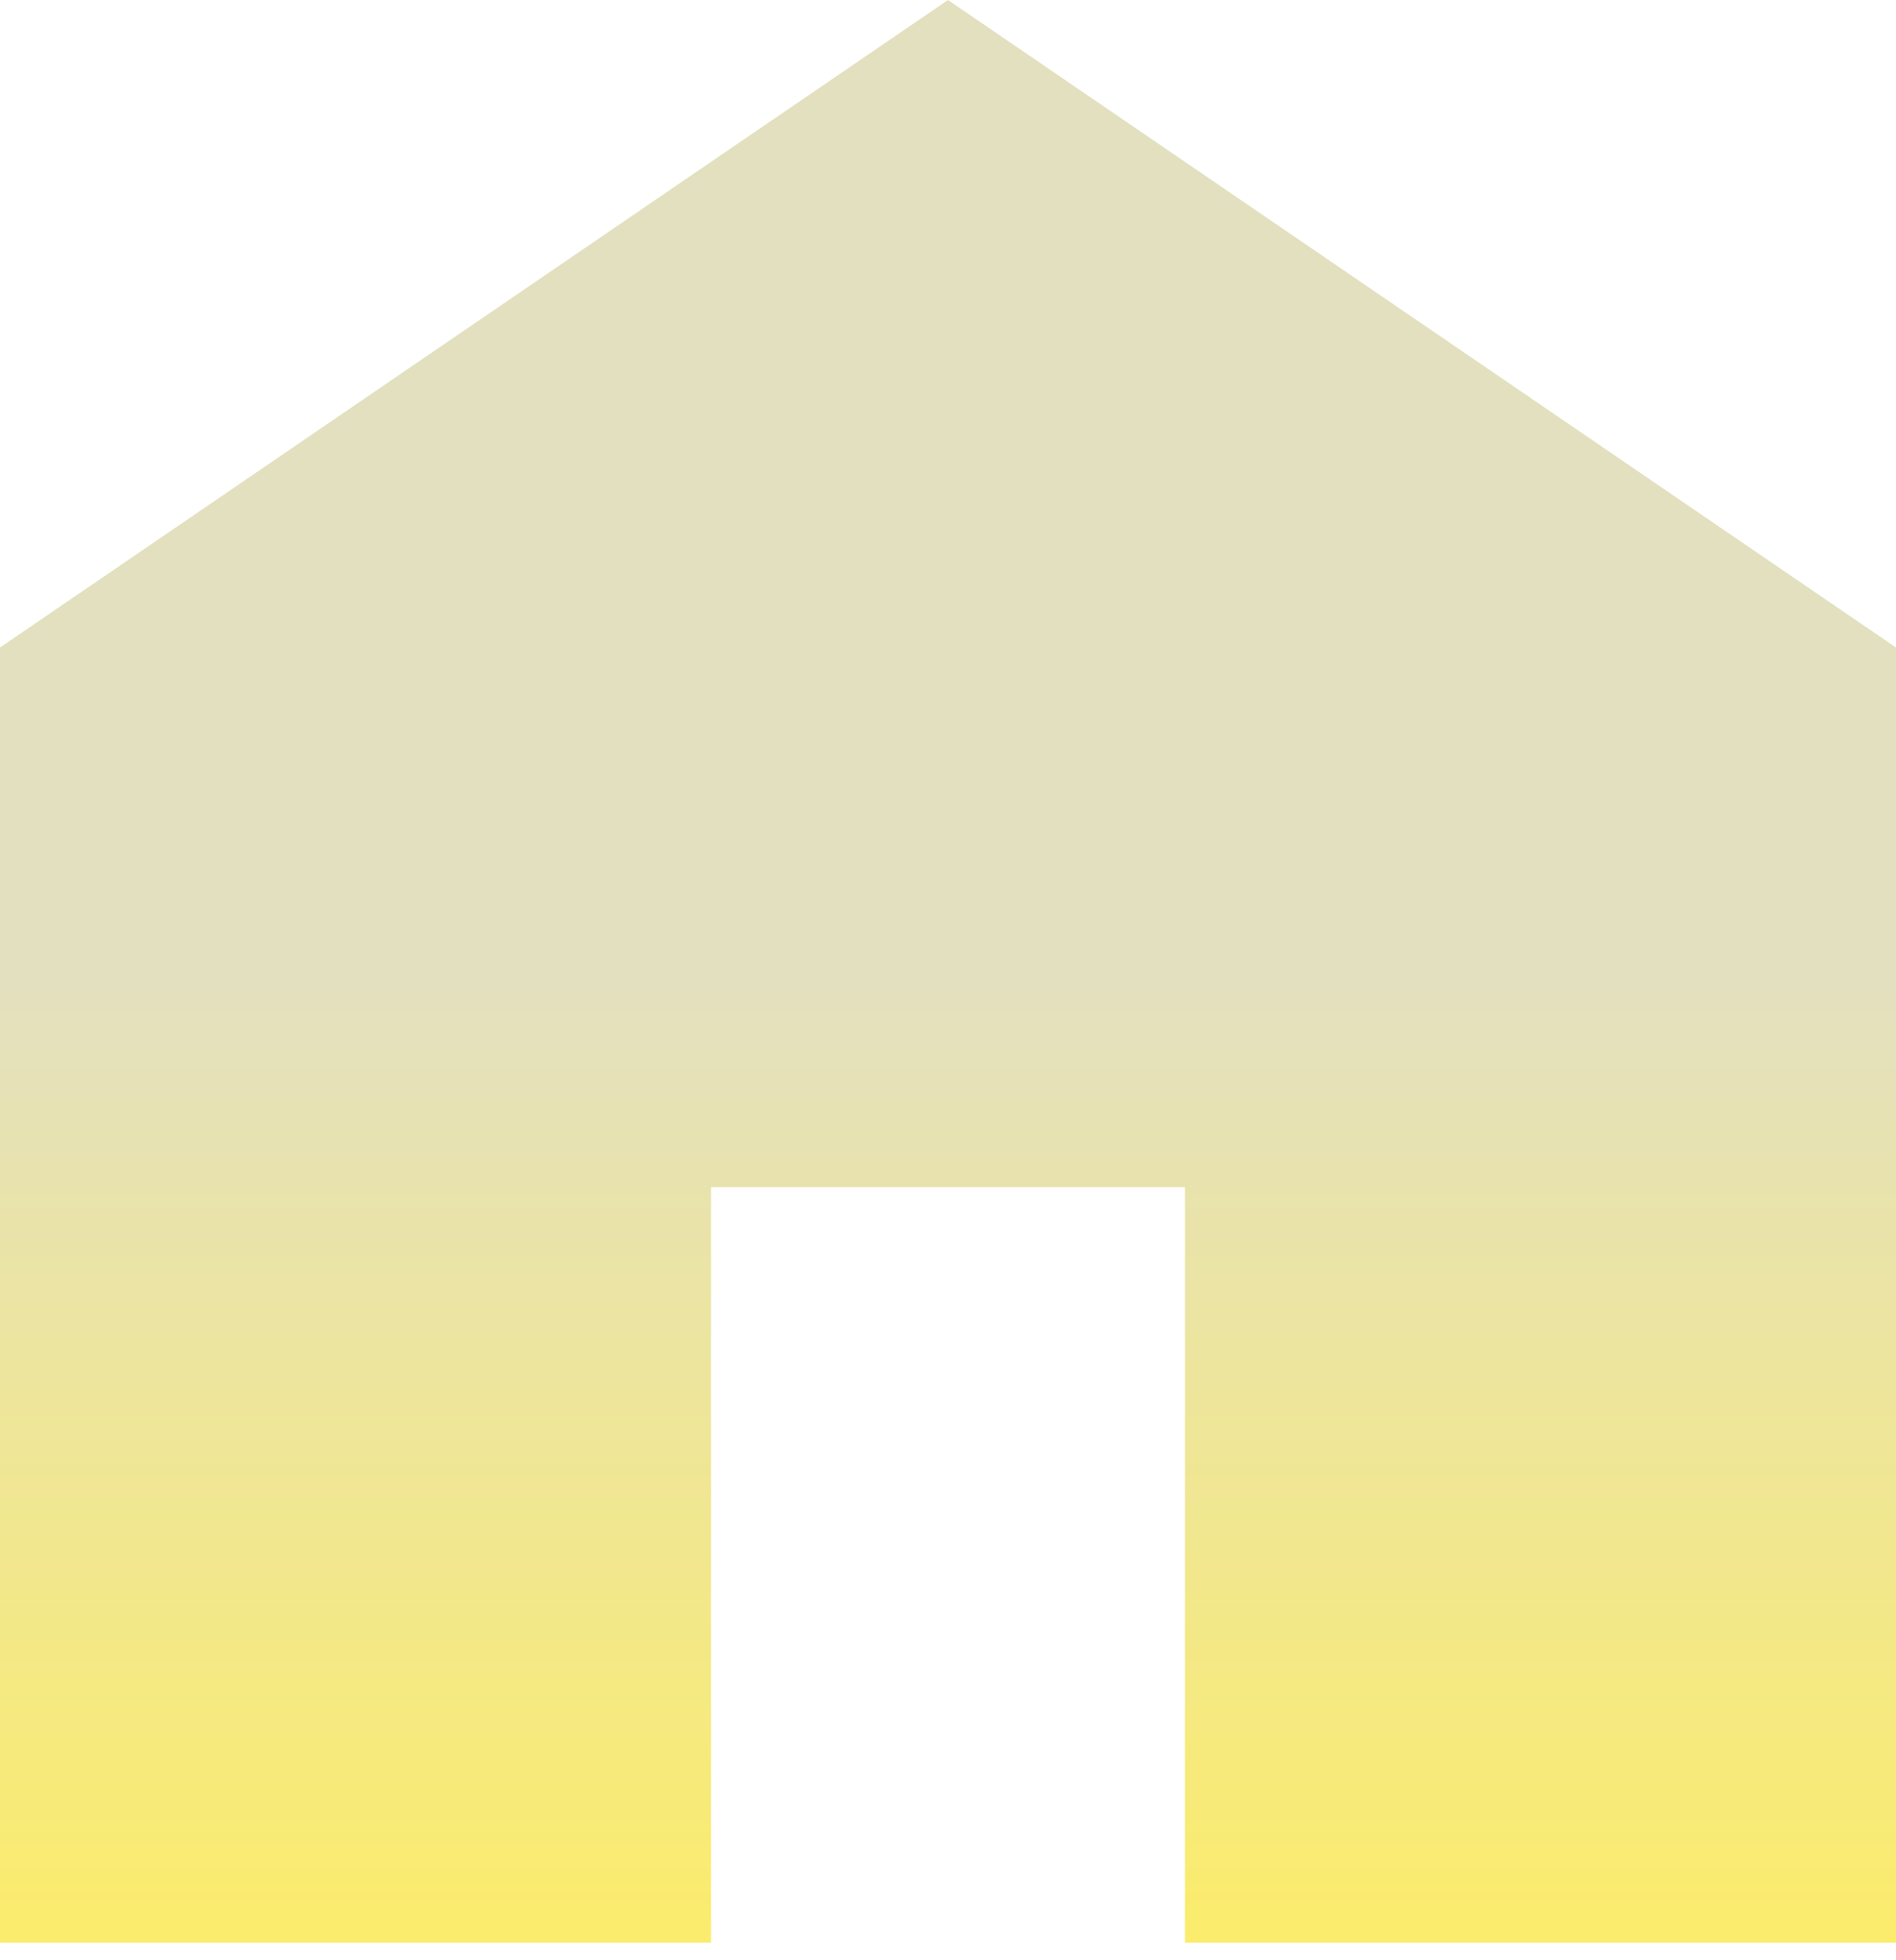 <svg width="30" height="31" viewBox="0 0 30 31" fill="none" xmlns="http://www.w3.org/2000/svg">
<path d="M0 30.721V10.24L15 0L30 10.24V30.721H18.75V18.774H11.25V30.721H0Z" fill="url(#paint0_linear_54_849)"/>
<defs>
<linearGradient id="paint0_linear_54_849" x1="15" y1="0" x2="15" y2="30.721" gradientUnits="userSpaceOnUse">
<stop stop-color="#E3E0C0"/>
<stop offset="0.5" stop-color="#E3E0C0"/>
<stop offset="1" stop-color="#FBEC6C"/>
</linearGradient>
</defs>
</svg>
